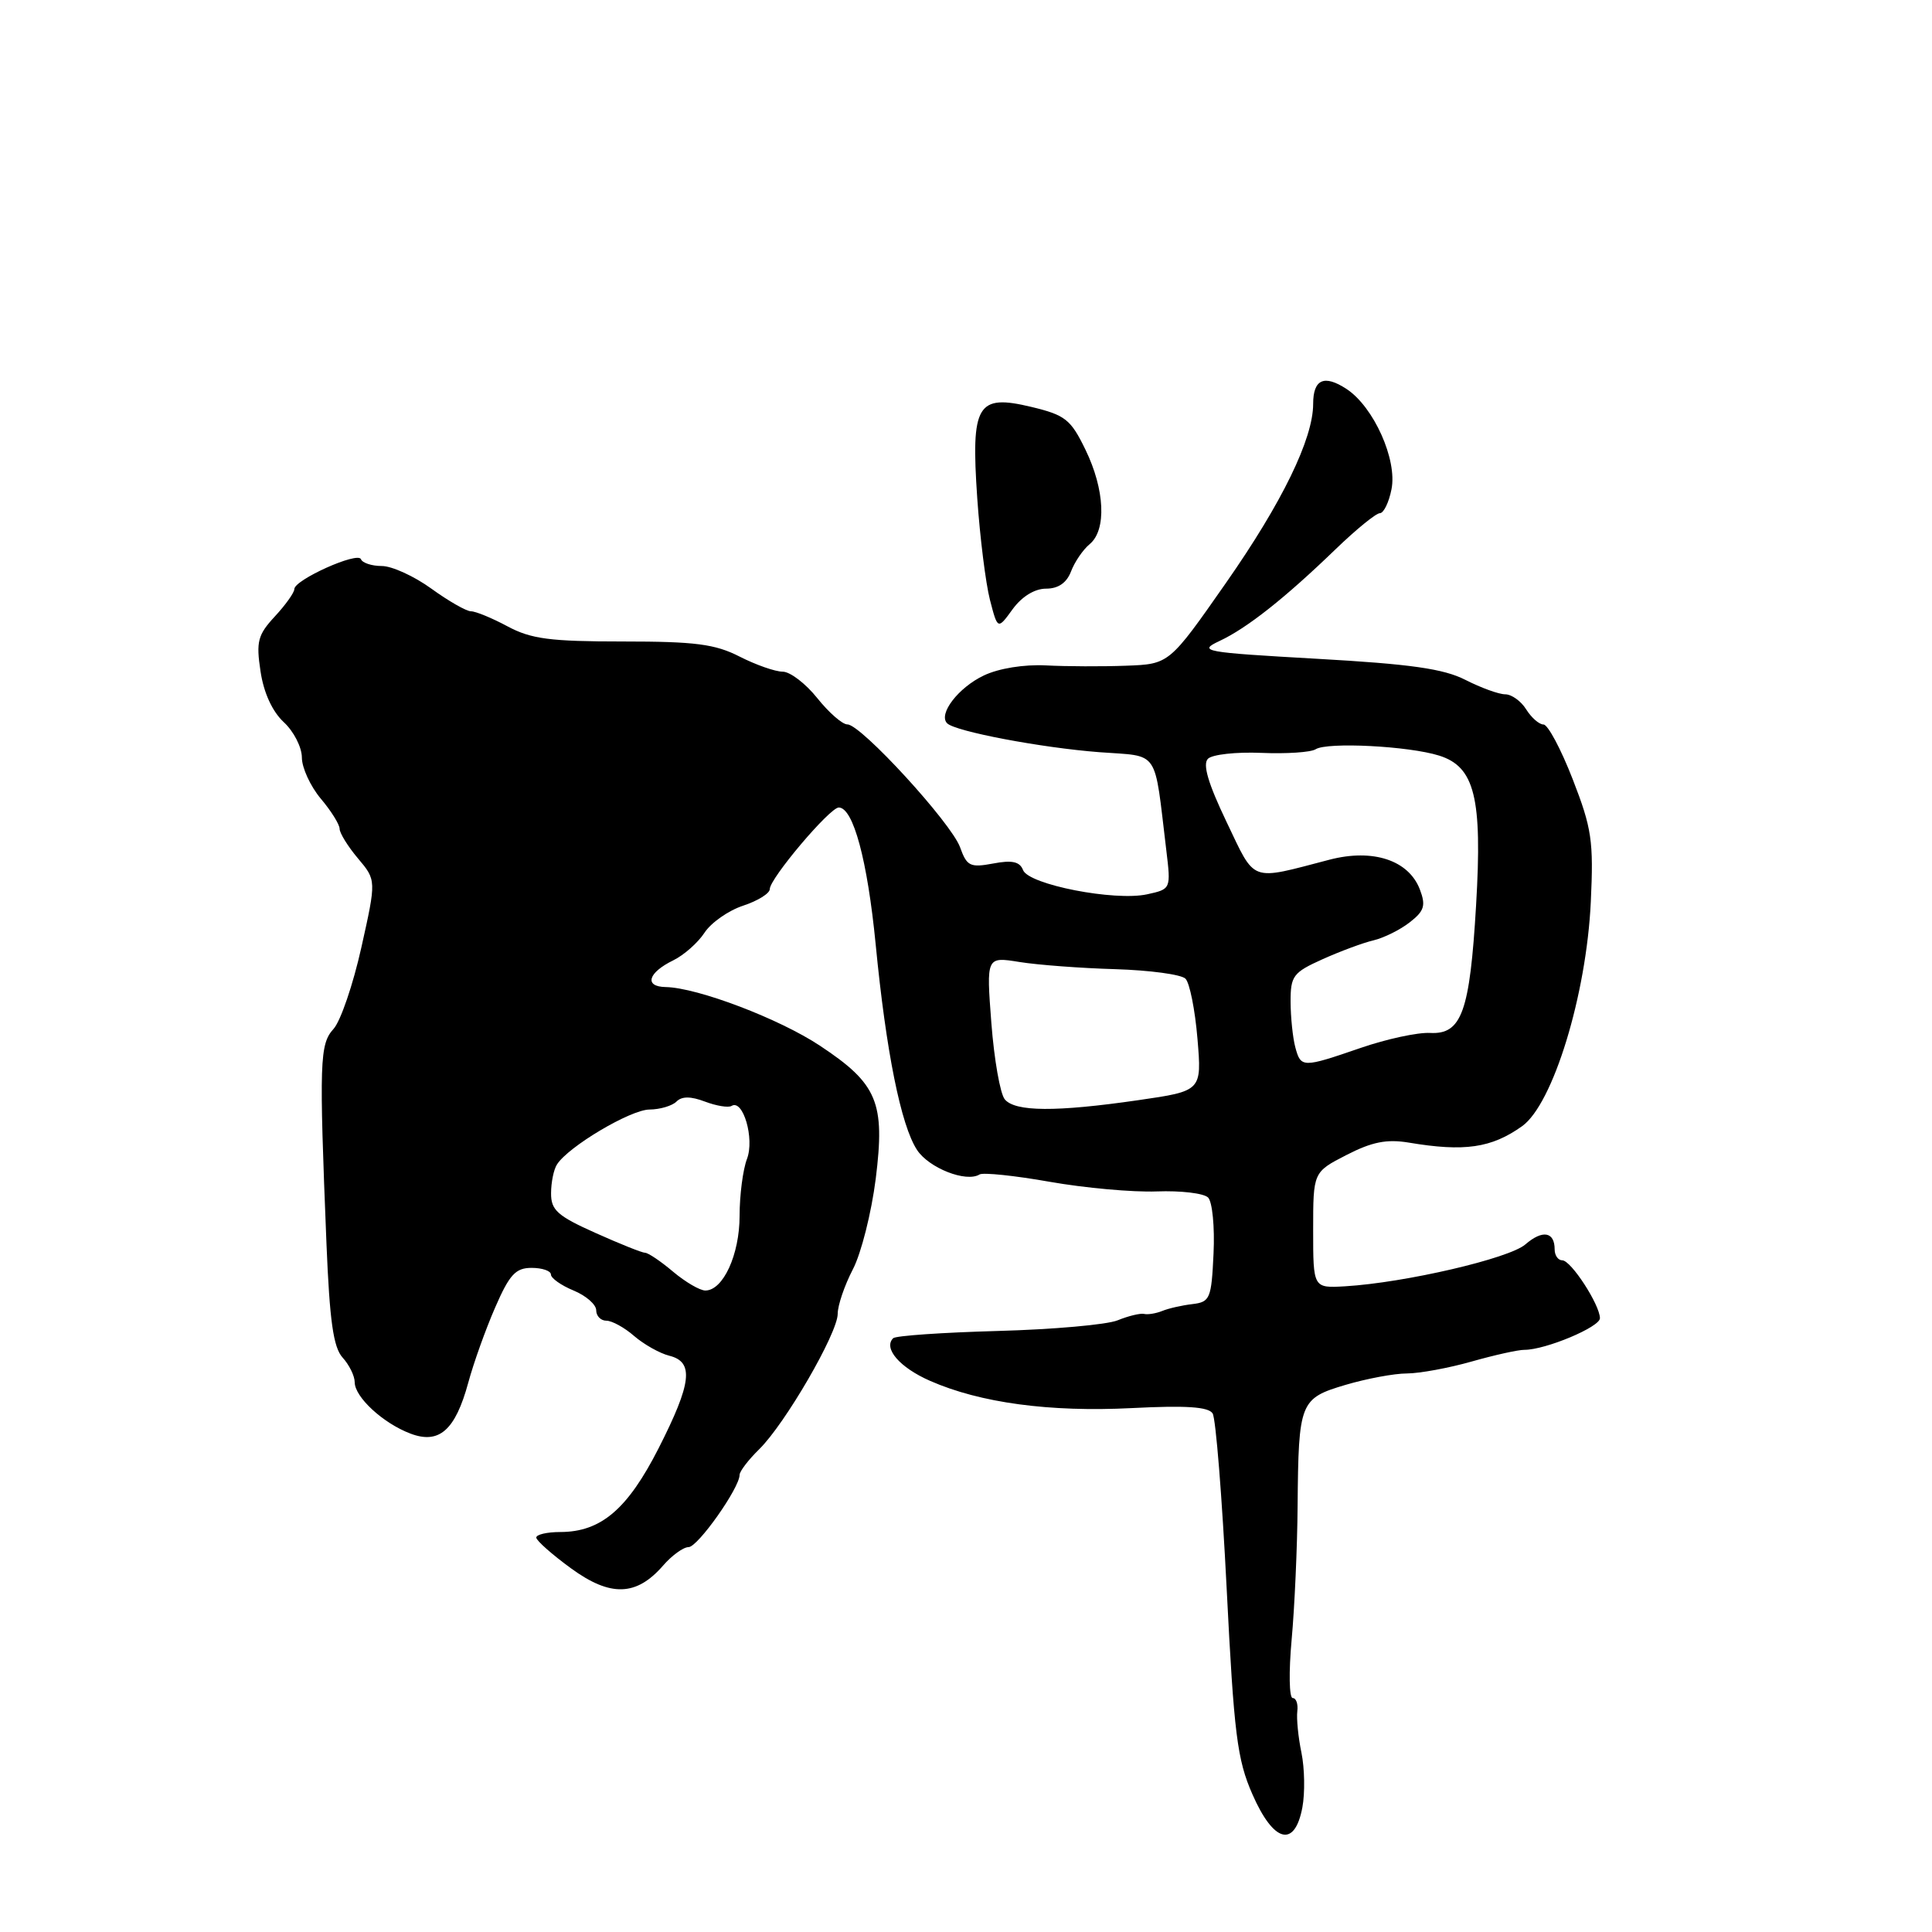 <?xml version="1.0" encoding="UTF-8" standalone="no"?>
<!DOCTYPE svg PUBLIC "-//W3C//DTD SVG 1.1//EN" "http://www.w3.org/Graphics/SVG/1.1/DTD/svg11.dtd" >
<svg xmlns="http://www.w3.org/2000/svg" xmlns:xlink="http://www.w3.org/1999/xlink" version="1.1" viewBox="0 0 256 256">
 <g >
 <path fill="currentColor"
d=" M 172.57 239.50 C 172.93 237.57 172.87 234.31 172.45 232.25 C 172.02 230.19 171.78 227.71 171.90 226.75 C 172.02 225.79 171.75 225.00 171.29 225.00 C 170.82 225.00 170.76 221.51 171.15 217.25 C 171.54 212.99 171.90 205.00 171.94 199.50 C 172.06 185.75 172.24 185.30 178.30 183.50 C 181.08 182.68 184.74 181.99 186.43 181.99 C 188.12 181.98 191.97 181.27 195.00 180.41 C 198.03 179.55 201.18 178.85 202.00 178.86 C 204.79 178.86 212.00 175.84 212.00 174.67 C 211.99 172.89 208.17 167.00 207.01 167.00 C 206.46 167.00 206.00 166.35 206.00 165.56 C 206.00 163.20 204.40 162.92 202.12 164.89 C 199.97 166.76 186.19 169.96 178.25 170.44 C 174.00 170.69 174.00 170.69 174.00 163.00 C 174.00 155.31 174.00 155.31 178.42 153.04 C 181.80 151.30 183.76 150.92 186.67 151.40 C 194.04 152.64 197.62 152.12 201.68 149.23 C 205.78 146.31 210.21 131.84 210.79 119.50 C 211.17 111.43 210.92 109.75 208.39 103.25 C 206.84 99.26 205.10 96.00 204.52 96.00 C 203.95 96.00 202.92 95.10 202.23 94.00 C 201.55 92.90 200.29 92.00 199.45 92.00 C 198.61 92.00 196.24 91.14 194.18 90.09 C 191.28 88.61 186.91 87.99 174.47 87.29 C 159.46 86.44 158.69 86.30 161.58 84.94 C 165.24 83.23 170.26 79.26 177.00 72.75 C 179.71 70.14 182.33 68.00 182.84 68.00 C 183.34 68.00 184.04 66.57 184.38 64.83 C 185.17 60.92 182.02 53.90 178.42 51.54 C 175.46 49.60 174.00 50.25 174.00 53.52 C 174.00 58.14 169.89 66.59 162.44 77.25 C 154.93 88.00 154.93 88.00 149.22 88.21 C 146.07 88.33 141.30 88.31 138.60 88.17 C 135.69 88.02 132.35 88.56 130.37 89.50 C 126.99 91.10 124.29 94.62 125.50 95.84 C 126.58 96.92 137.97 99.08 145.68 99.67 C 153.75 100.28 152.89 99.03 154.54 112.65 C 155.16 117.80 155.16 117.81 152.00 118.50 C 147.71 119.44 136.30 117.22 135.56 115.29 C 135.13 114.17 134.11 113.94 131.60 114.42 C 128.55 114.99 128.11 114.77 127.22 112.28 C 126.07 109.06 114.08 95.98 112.29 95.99 C 111.63 96.00 109.83 94.43 108.29 92.50 C 106.76 90.58 104.69 89.00 103.71 89.00 C 102.73 89.00 100.16 88.10 98.00 87.00 C 94.75 85.34 92.11 85.00 82.54 85.00 C 72.90 85.00 70.38 84.67 67.26 83.00 C 65.21 81.90 63.03 81.00 62.41 81.00 C 61.80 81.00 59.44 79.65 57.16 78.00 C 54.88 76.35 51.93 75.00 50.59 75.00 C 49.26 75.00 48.02 74.59 47.83 74.10 C 47.44 73.04 39.00 76.83 39.00 78.06 C 39.00 78.52 37.84 80.15 36.42 81.68 C 34.16 84.12 33.92 85.01 34.52 88.95 C 34.94 91.79 36.08 94.27 37.59 95.68 C 38.92 96.90 40.00 99.02 40.00 100.38 C 40.00 101.73 41.13 104.18 42.50 105.82 C 43.88 107.45 45.00 109.25 45.00 109.82 C 45.00 110.38 46.09 112.15 47.43 113.74 C 49.87 116.63 49.87 116.63 47.88 125.55 C 46.79 130.45 45.13 135.30 44.20 136.33 C 42.35 138.37 42.28 140.59 43.26 164.81 C 43.68 175.04 44.17 178.54 45.40 179.89 C 46.28 180.86 47.00 182.33 47.00 183.15 C 47.00 185.12 50.76 188.59 54.39 189.96 C 58.19 191.40 60.33 189.52 62.05 183.20 C 62.75 180.61 64.35 176.14 65.61 173.25 C 67.51 168.88 68.32 168.00 70.44 168.00 C 71.85 168.00 73.00 168.40 73.00 168.88 C 73.00 169.36 74.35 170.32 76.00 171.00 C 77.65 171.68 79.00 172.86 79.00 173.62 C 79.00 174.38 79.61 175.00 80.35 175.00 C 81.09 175.00 82.75 175.91 84.03 177.03 C 85.32 178.14 87.41 179.32 88.68 179.64 C 91.99 180.46 91.66 183.26 87.27 191.90 C 83.15 199.99 79.63 202.99 74.25 203.00 C 72.46 203.00 71.03 203.34 71.06 203.75 C 71.10 204.16 73.16 205.99 75.66 207.81 C 80.88 211.62 84.32 211.52 87.86 207.45 C 89.03 206.10 90.55 205.00 91.24 205.00 C 92.46 205.00 98.00 197.16 98.00 195.43 C 98.00 194.96 99.17 193.43 100.59 192.04 C 104.02 188.68 111.00 176.65 111.00 174.09 C 111.00 172.97 111.90 170.33 113.00 168.21 C 114.11 166.10 115.47 160.69 116.04 156.19 C 117.30 146.07 116.28 143.62 108.66 138.57 C 103.27 134.99 92.43 130.87 88.21 130.79 C 85.32 130.74 85.85 128.89 89.21 127.25 C 90.62 126.56 92.48 124.92 93.35 123.59 C 94.22 122.26 96.52 120.65 98.46 120.01 C 100.41 119.37 102.00 118.38 102.00 117.81 C 102.00 116.40 109.95 107.00 111.14 107.00 C 113.06 107.00 114.94 113.99 116.03 125.12 C 117.41 139.35 119.38 149.12 121.51 152.37 C 123.08 154.77 128.03 156.72 129.80 155.62 C 130.27 155.34 134.44 155.77 139.07 156.59 C 143.71 157.41 150.10 157.99 153.27 157.87 C 156.45 157.75 159.51 158.11 160.08 158.68 C 160.64 159.24 160.97 162.58 160.80 166.10 C 160.52 172.09 160.34 172.52 158.00 172.80 C 156.62 172.96 154.82 173.37 154.00 173.71 C 153.18 174.04 152.09 174.22 151.59 174.10 C 151.09 173.99 149.51 174.37 148.09 174.95 C 146.66 175.53 139.53 176.16 132.22 176.36 C 124.92 176.56 118.68 176.99 118.35 177.32 C 117.01 178.65 119.22 181.21 123.24 182.97 C 129.88 185.89 139.09 187.13 149.96 186.58 C 157.16 186.21 160.14 186.41 160.68 187.29 C 161.10 187.95 161.93 198.40 162.54 210.50 C 163.51 229.79 163.93 233.15 165.95 237.75 C 168.76 244.17 171.55 244.90 172.57 239.50 Z  M 138.61 78.00 C 140.23 78.00 141.34 77.23 141.92 75.71 C 142.40 74.45 143.51 72.82 144.40 72.09 C 146.64 70.22 146.40 64.87 143.83 59.59 C 141.88 55.57 141.16 55.00 136.67 53.92 C 129.46 52.19 128.64 53.57 129.49 66.00 C 129.85 71.22 130.61 77.29 131.17 79.47 C 132.20 83.45 132.20 83.45 134.18 80.72 C 135.41 79.04 137.10 78.00 138.61 78.00 Z  M 89.18 168.50 C 87.55 167.12 85.88 166.00 85.48 166.00 C 85.08 166.00 82.11 164.81 78.88 163.36 C 73.87 161.12 73.00 160.34 73.02 158.11 C 73.02 156.68 73.37 154.96 73.80 154.30 C 75.30 151.93 83.54 147.04 86.05 147.02 C 87.45 147.01 89.07 146.53 89.64 145.96 C 90.35 145.25 91.52 145.25 93.42 145.97 C 94.93 146.54 96.51 146.80 96.94 146.54 C 98.46 145.60 100.00 150.88 98.98 153.56 C 98.44 154.97 98.00 158.37 98.00 161.10 C 98.00 166.24 95.82 171.00 93.46 171.00 C 92.74 171.00 90.82 169.88 89.18 168.50 Z  M 133.14 145.67 C 132.53 144.94 131.73 140.39 131.36 135.55 C 130.69 126.76 130.69 126.76 135.09 127.47 C 137.52 127.86 143.23 128.29 147.78 128.42 C 152.34 128.56 156.52 129.12 157.08 129.68 C 157.64 130.24 158.35 133.81 158.67 137.63 C 159.25 144.56 159.25 144.56 150.82 145.78 C 139.92 147.36 134.51 147.32 133.14 145.67 Z  M 171.63 138.75 C 171.30 137.51 171.02 134.81 171.01 132.76 C 171.00 129.31 171.34 128.86 175.25 127.10 C 177.59 126.05 180.62 124.92 182.00 124.60 C 183.38 124.27 185.54 123.20 186.80 122.21 C 188.73 120.71 188.95 119.99 188.14 117.86 C 186.66 113.98 181.93 112.42 176.18 113.91 C 165.48 116.70 166.42 117.04 162.52 108.90 C 160.09 103.82 159.33 101.27 160.06 100.54 C 160.63 99.97 163.81 99.62 167.13 99.76 C 170.44 99.90 173.68 99.69 174.33 99.28 C 175.88 98.30 186.66 98.85 190.69 100.12 C 195.41 101.60 196.43 105.70 195.59 119.93 C 194.76 134.08 193.68 137.09 189.50 136.87 C 187.85 136.78 183.70 137.68 180.28 138.86 C 172.57 141.51 172.37 141.51 171.63 138.75 Z "/>
</g>
</svg>